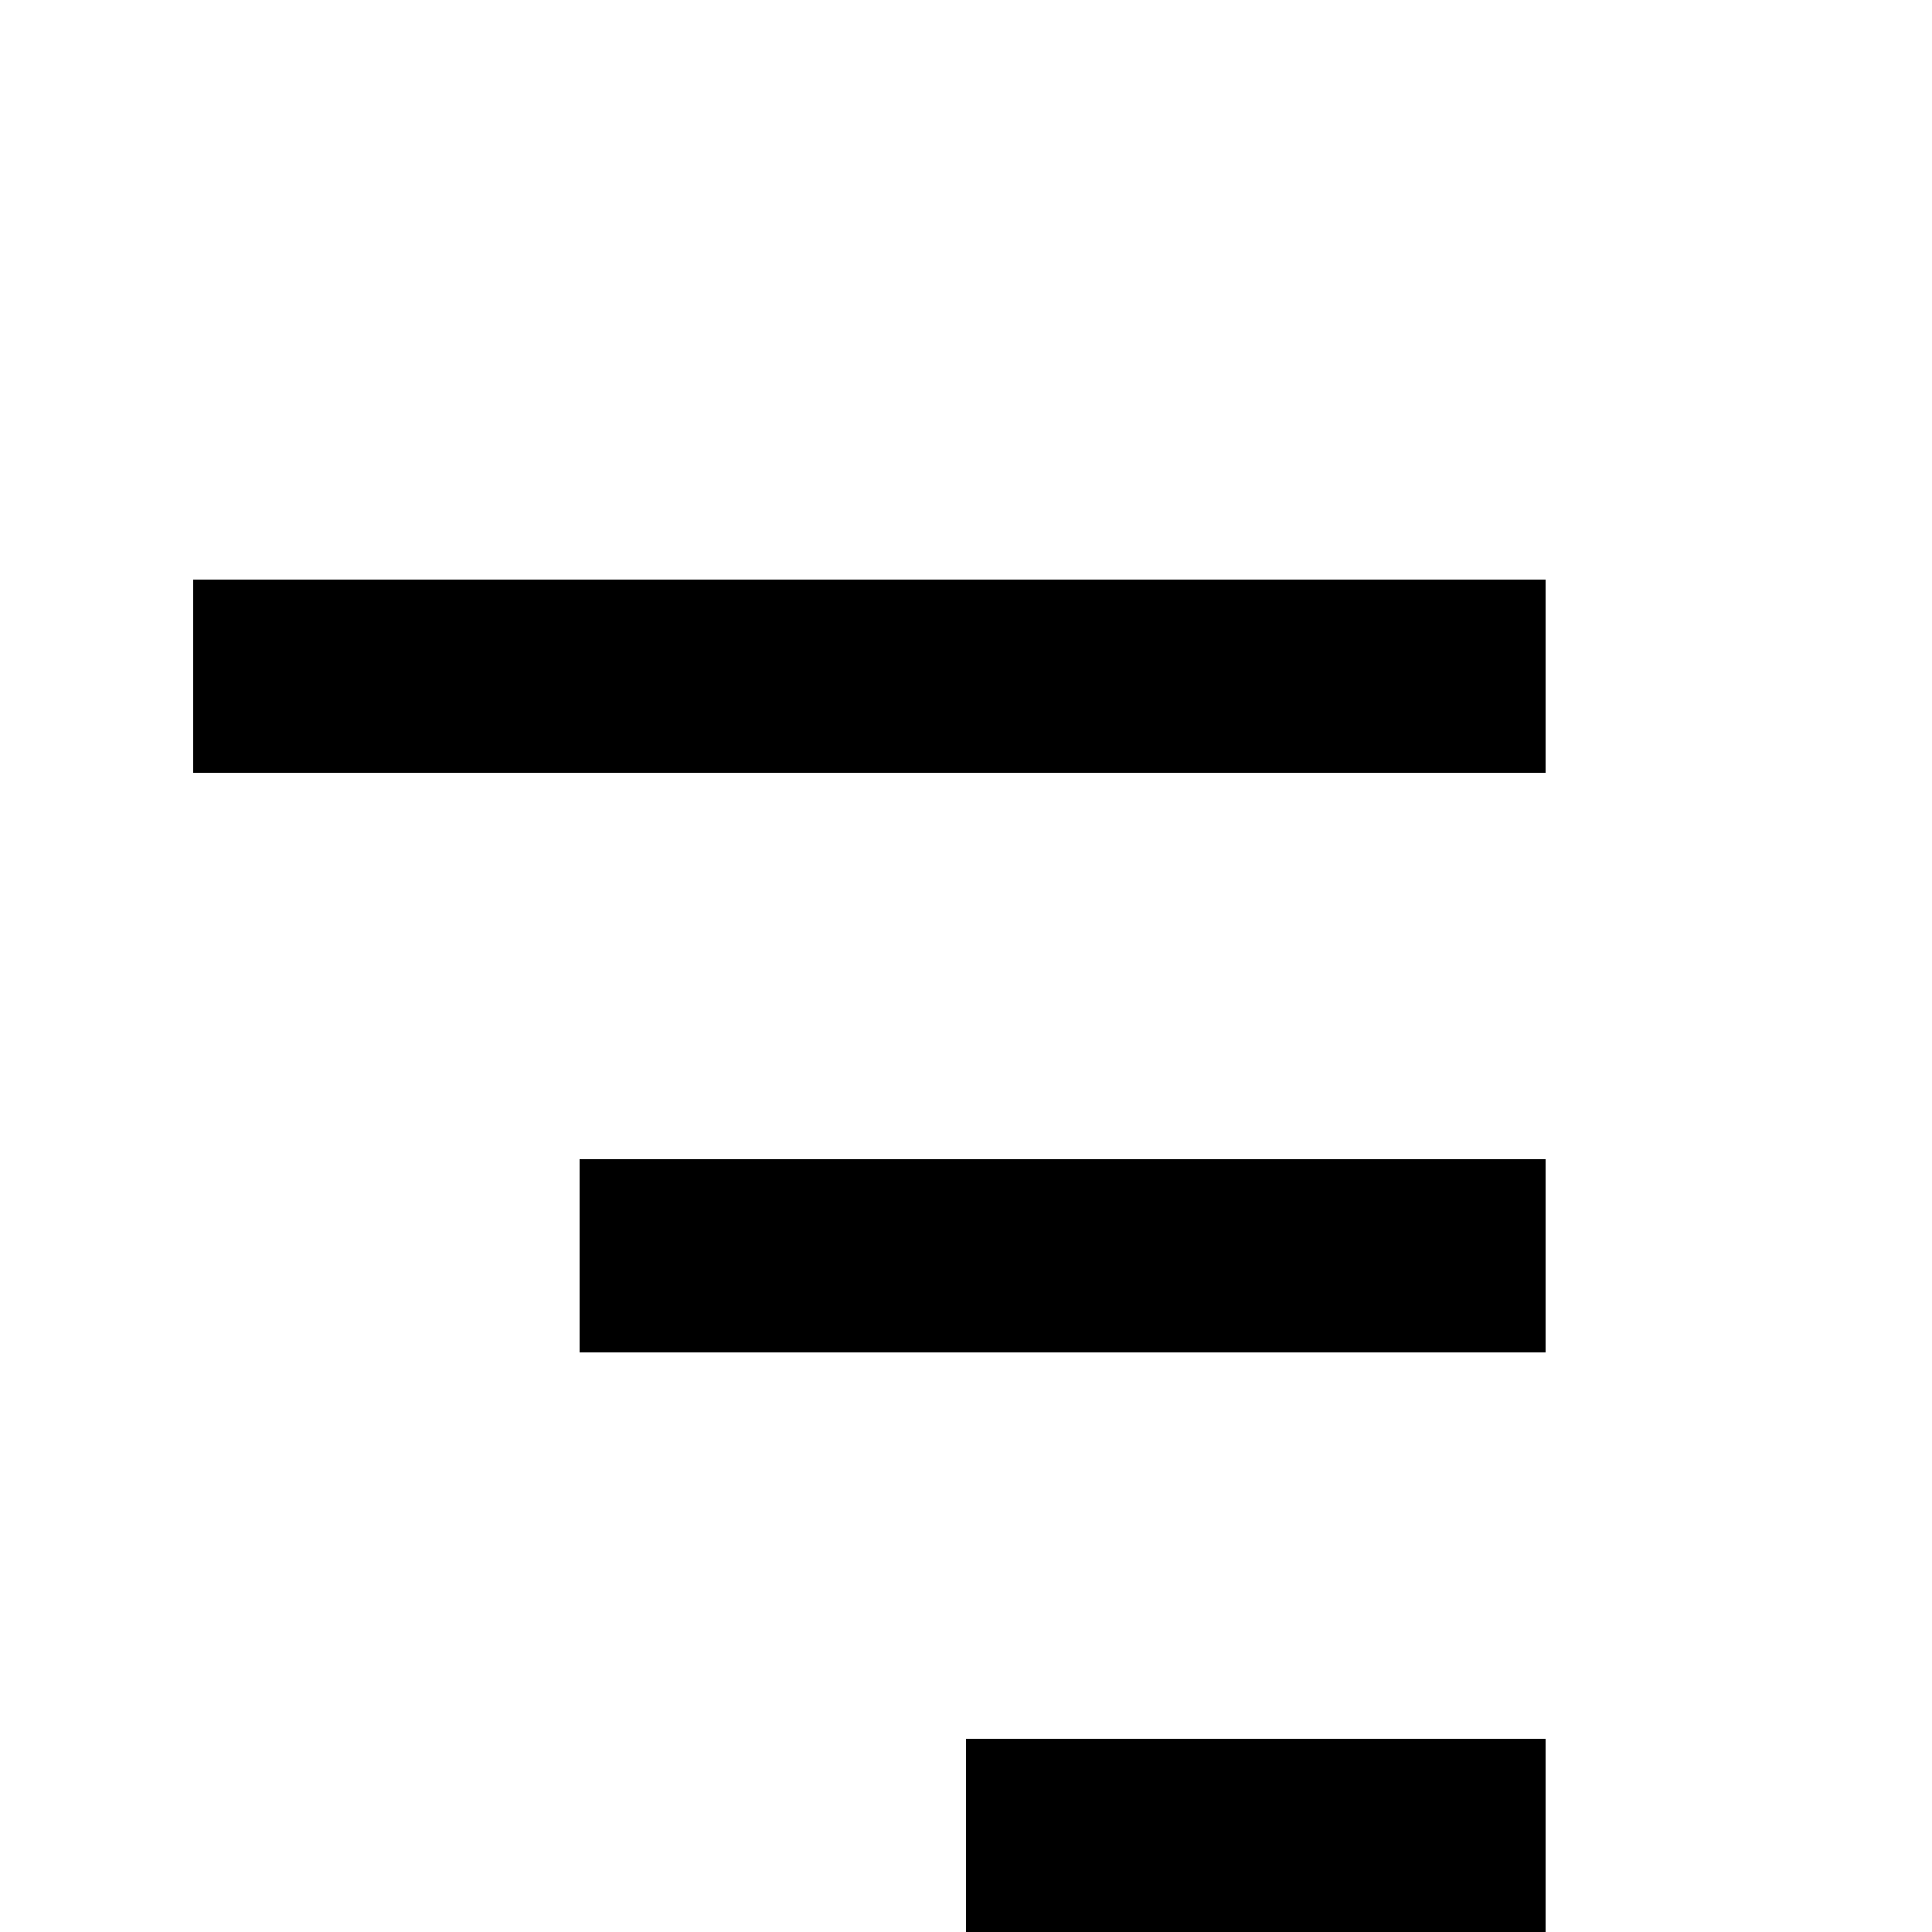 <svg id="icon"
  xmlns="http://www.w3.org/2000/svg" width="20" height="20" viewBox="0 0 20 20">
  <defs>
    <style>
      .cls-1 {
        fill: none;
      }
    </style>
  </defs>
  <polygon points="30 19.415 28.586 18 25 21.587 21.414 18 20 19.415 23.586 23 20 26.586 21.414 28 25 24.414 28.586 28 30 26.586 26.414 23 30 19.415"/>
  <rect x="10" y="18" width="6" height="2"/>
  <rect x="2" y="6" width="14" height="2"/>
  <rect x="6" y="12" width="10" height="2"/>
  <rect id="_Transparent_Rectangle_" data-name="&lt;Transparent Rectangle&gt;" class="cls-1" width="32" height="32"/>
</svg>
